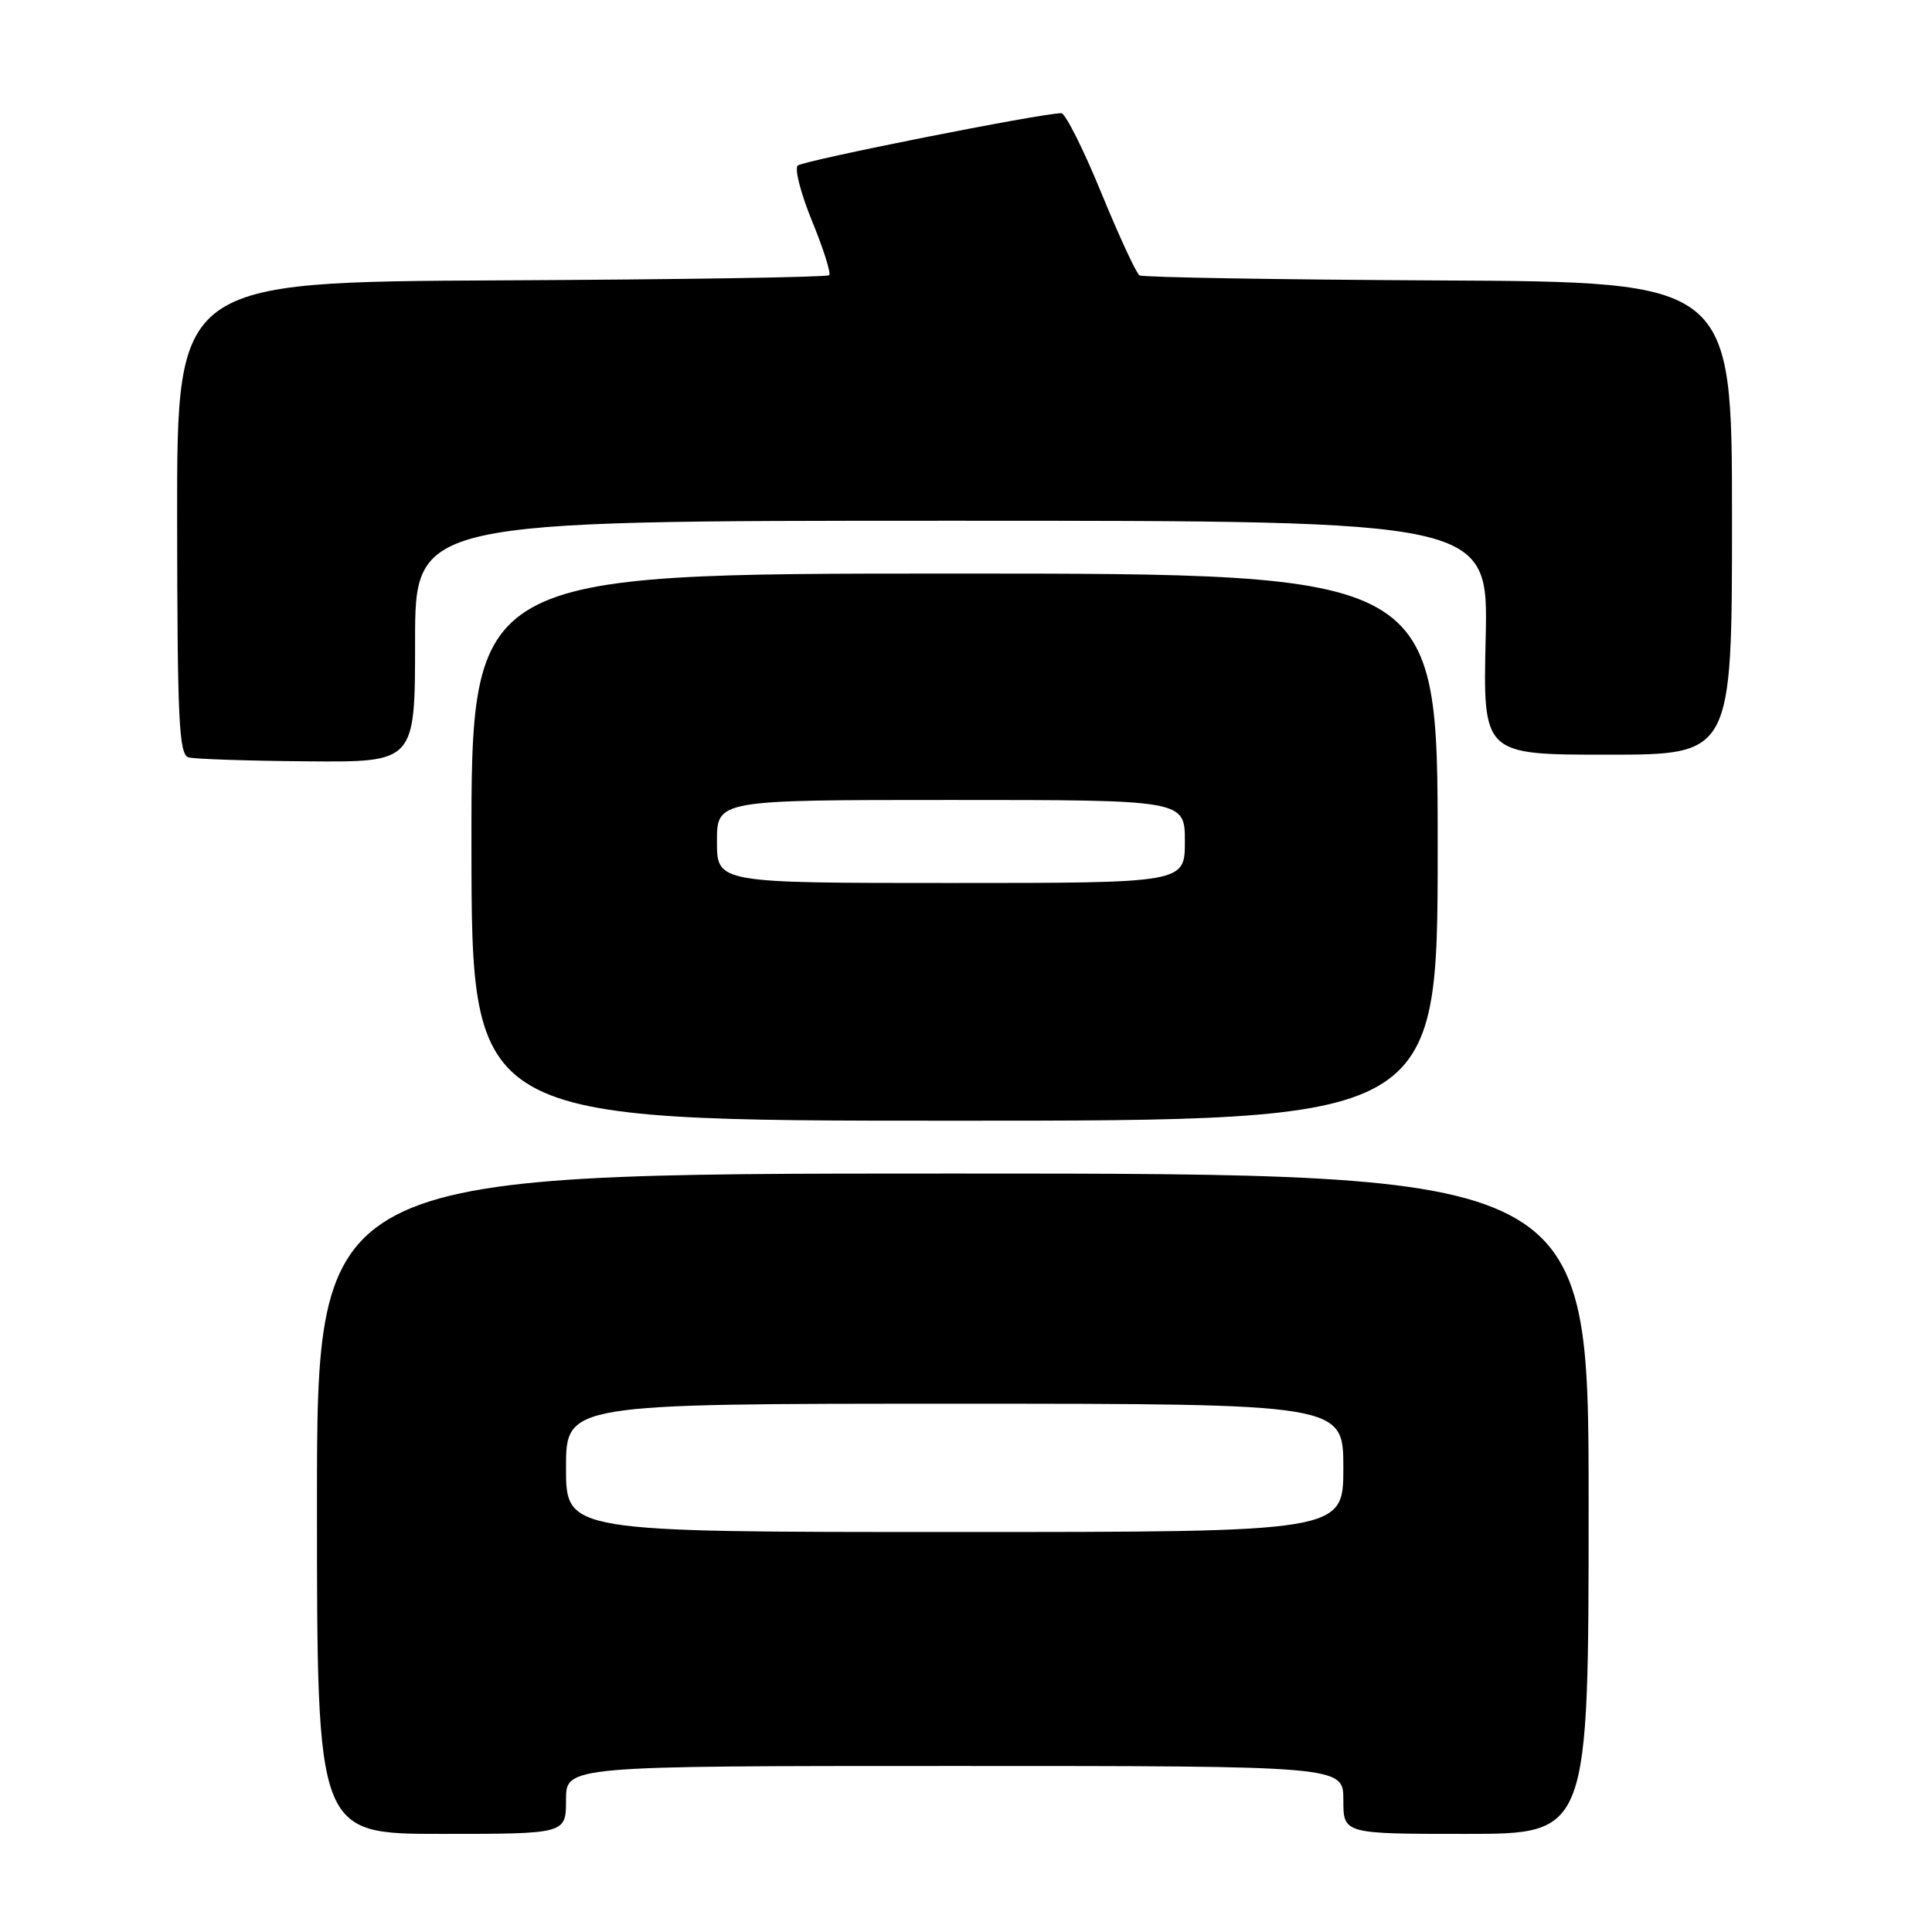 <?xml version="1.0" encoding="UTF-8" standalone="no"?>
<!DOCTYPE svg PUBLIC "-//W3C//DTD SVG 1.1//EN" "http://www.w3.org/Graphics/SVG/1.1/DTD/svg11.dtd" >
<svg xmlns="http://www.w3.org/2000/svg" xmlns:xlink="http://www.w3.org/1999/xlink" version="1.1" viewBox="0 0 256 256">
 <g >
 <path fill="currentColor"
d=" M 75.00 238.50 C 75.00 234.00 75.00 234.00 126.50 234.00 C 178.00 234.00 178.00 234.00 178.00 238.50 C 178.00 243.00 178.00 243.00 194.25 243.00 C 210.50 243.00 210.50 243.00 210.50 199.25 C 210.50 155.50 210.50 155.50 126.25 155.50 C 42.00 155.50 42.00 155.50 42.00 199.25 C 42.00 243.00 42.00 243.00 58.50 243.00 C 75.00 243.00 75.00 243.00 75.00 238.50 Z  M 190.50 112.25 C 190.50 76.00 190.50 76.00 126.47 76.00 C 62.44 76.00 62.44 76.00 62.47 112.25 C 62.50 148.50 62.50 148.50 126.50 148.50 C 190.50 148.50 190.50 148.50 190.50 112.25 Z  M 55.00 85.00 C 55.00 69.00 55.00 69.00 126.11 69.00 C 197.21 69.00 197.21 69.00 196.86 84.50 C 196.50 100.00 196.50 100.00 213.00 100.00 C 229.50 100.00 229.50 100.00 229.50 68.67 C 229.50 37.35 229.50 37.35 190.63 37.16 C 169.25 37.05 151.41 36.75 150.99 36.49 C 150.57 36.24 148.28 31.29 145.91 25.51 C 143.54 19.73 141.16 15.00 140.63 15.00 C 137.99 15.00 106.39 21.28 105.70 21.94 C 105.26 22.36 106.12 25.69 107.62 29.34 C 109.12 33.00 110.13 36.20 109.87 36.47 C 109.60 36.73 90.05 37.04 66.42 37.15 C 23.45 37.36 23.45 37.36 23.47 68.65 C 23.50 95.61 23.71 100.01 25.00 100.36 C 25.82 100.58 32.91 100.82 40.75 100.88 C 55.00 101.00 55.00 101.00 55.00 85.00 Z  M 75.00 194.50 C 75.00 186.00 75.00 186.00 126.50 186.00 C 178.00 186.00 178.00 186.00 178.00 194.50 C 178.00 203.00 178.00 203.00 126.50 203.00 C 75.00 203.00 75.00 203.00 75.00 194.50 Z  M 95.00 111.50 C 95.00 106.00 95.00 106.00 126.00 106.00 C 157.00 106.00 157.00 106.00 157.00 111.50 C 157.00 117.00 157.00 117.00 126.00 117.00 C 95.00 117.00 95.00 117.00 95.00 111.50 Z "/>
</g>
</svg>